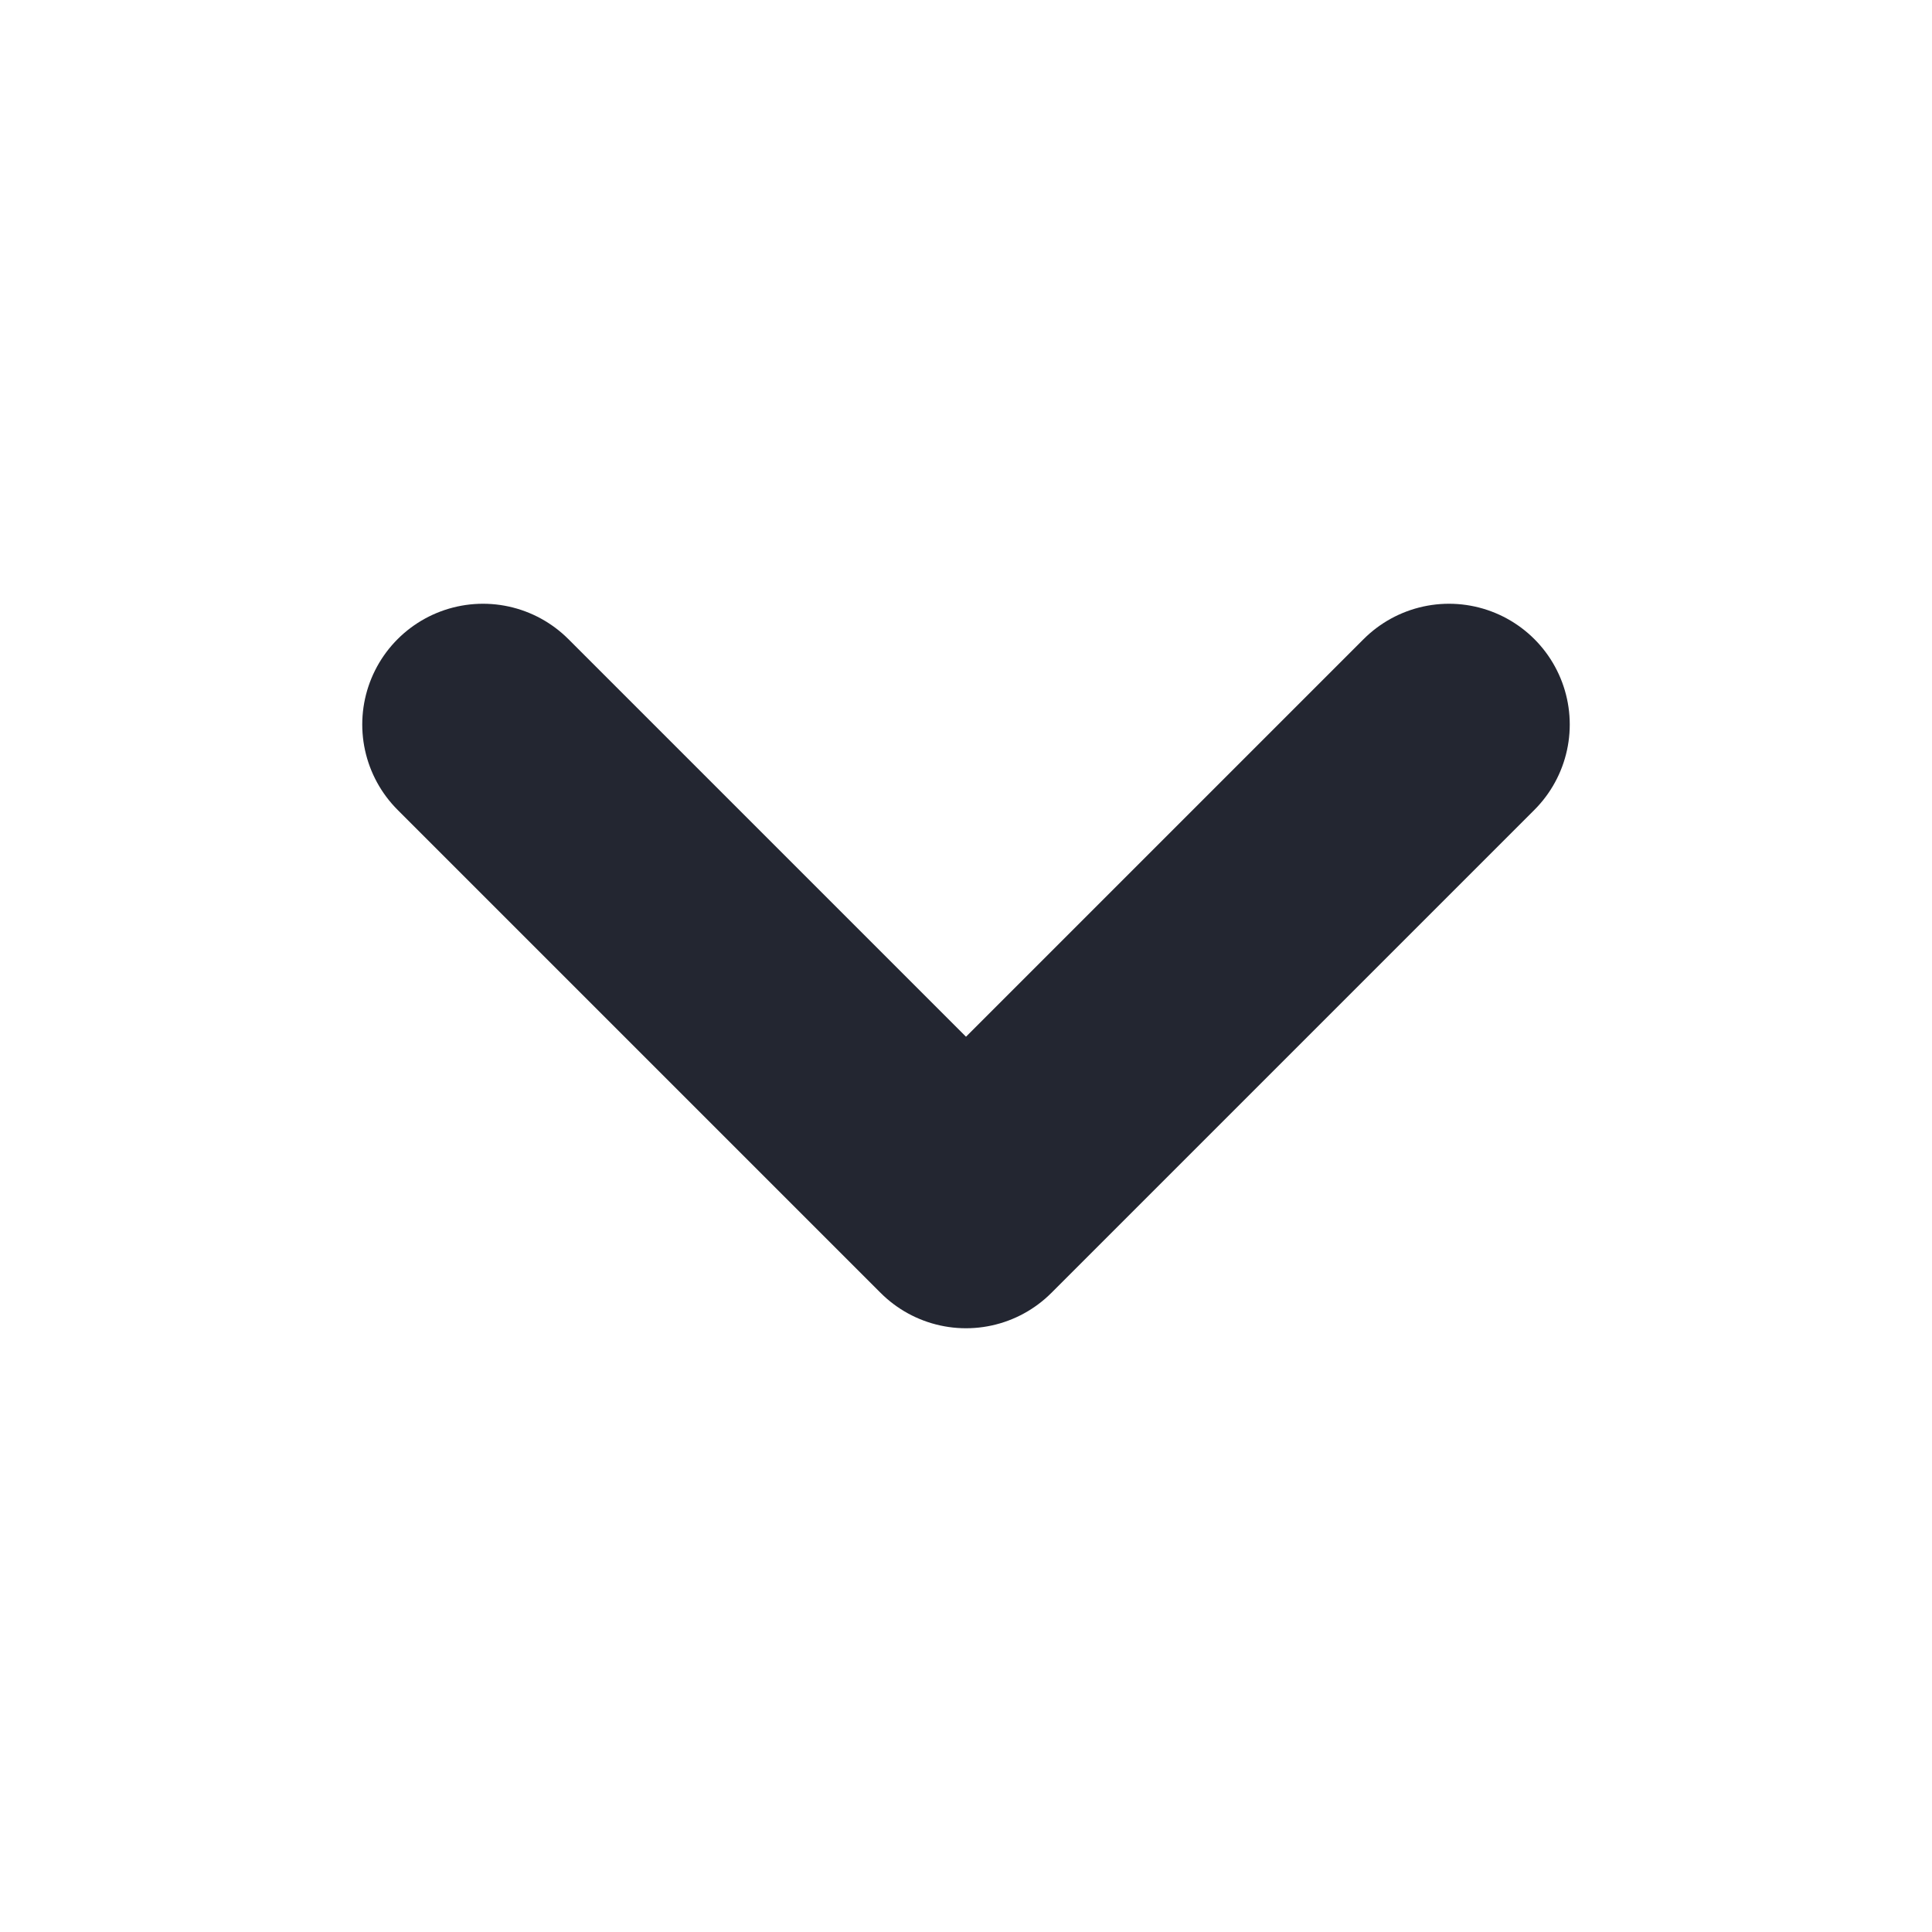 <svg width="16" height="16" viewBox="0 0 16 16" fill="none" xmlns="http://www.w3.org/2000/svg">
<path d="M12 6L8 10L4 6" stroke="#232631" stroke-width="2" stroke-miterlimit="10" stroke-linecap="round" stroke-linejoin="round"/>
</svg>
